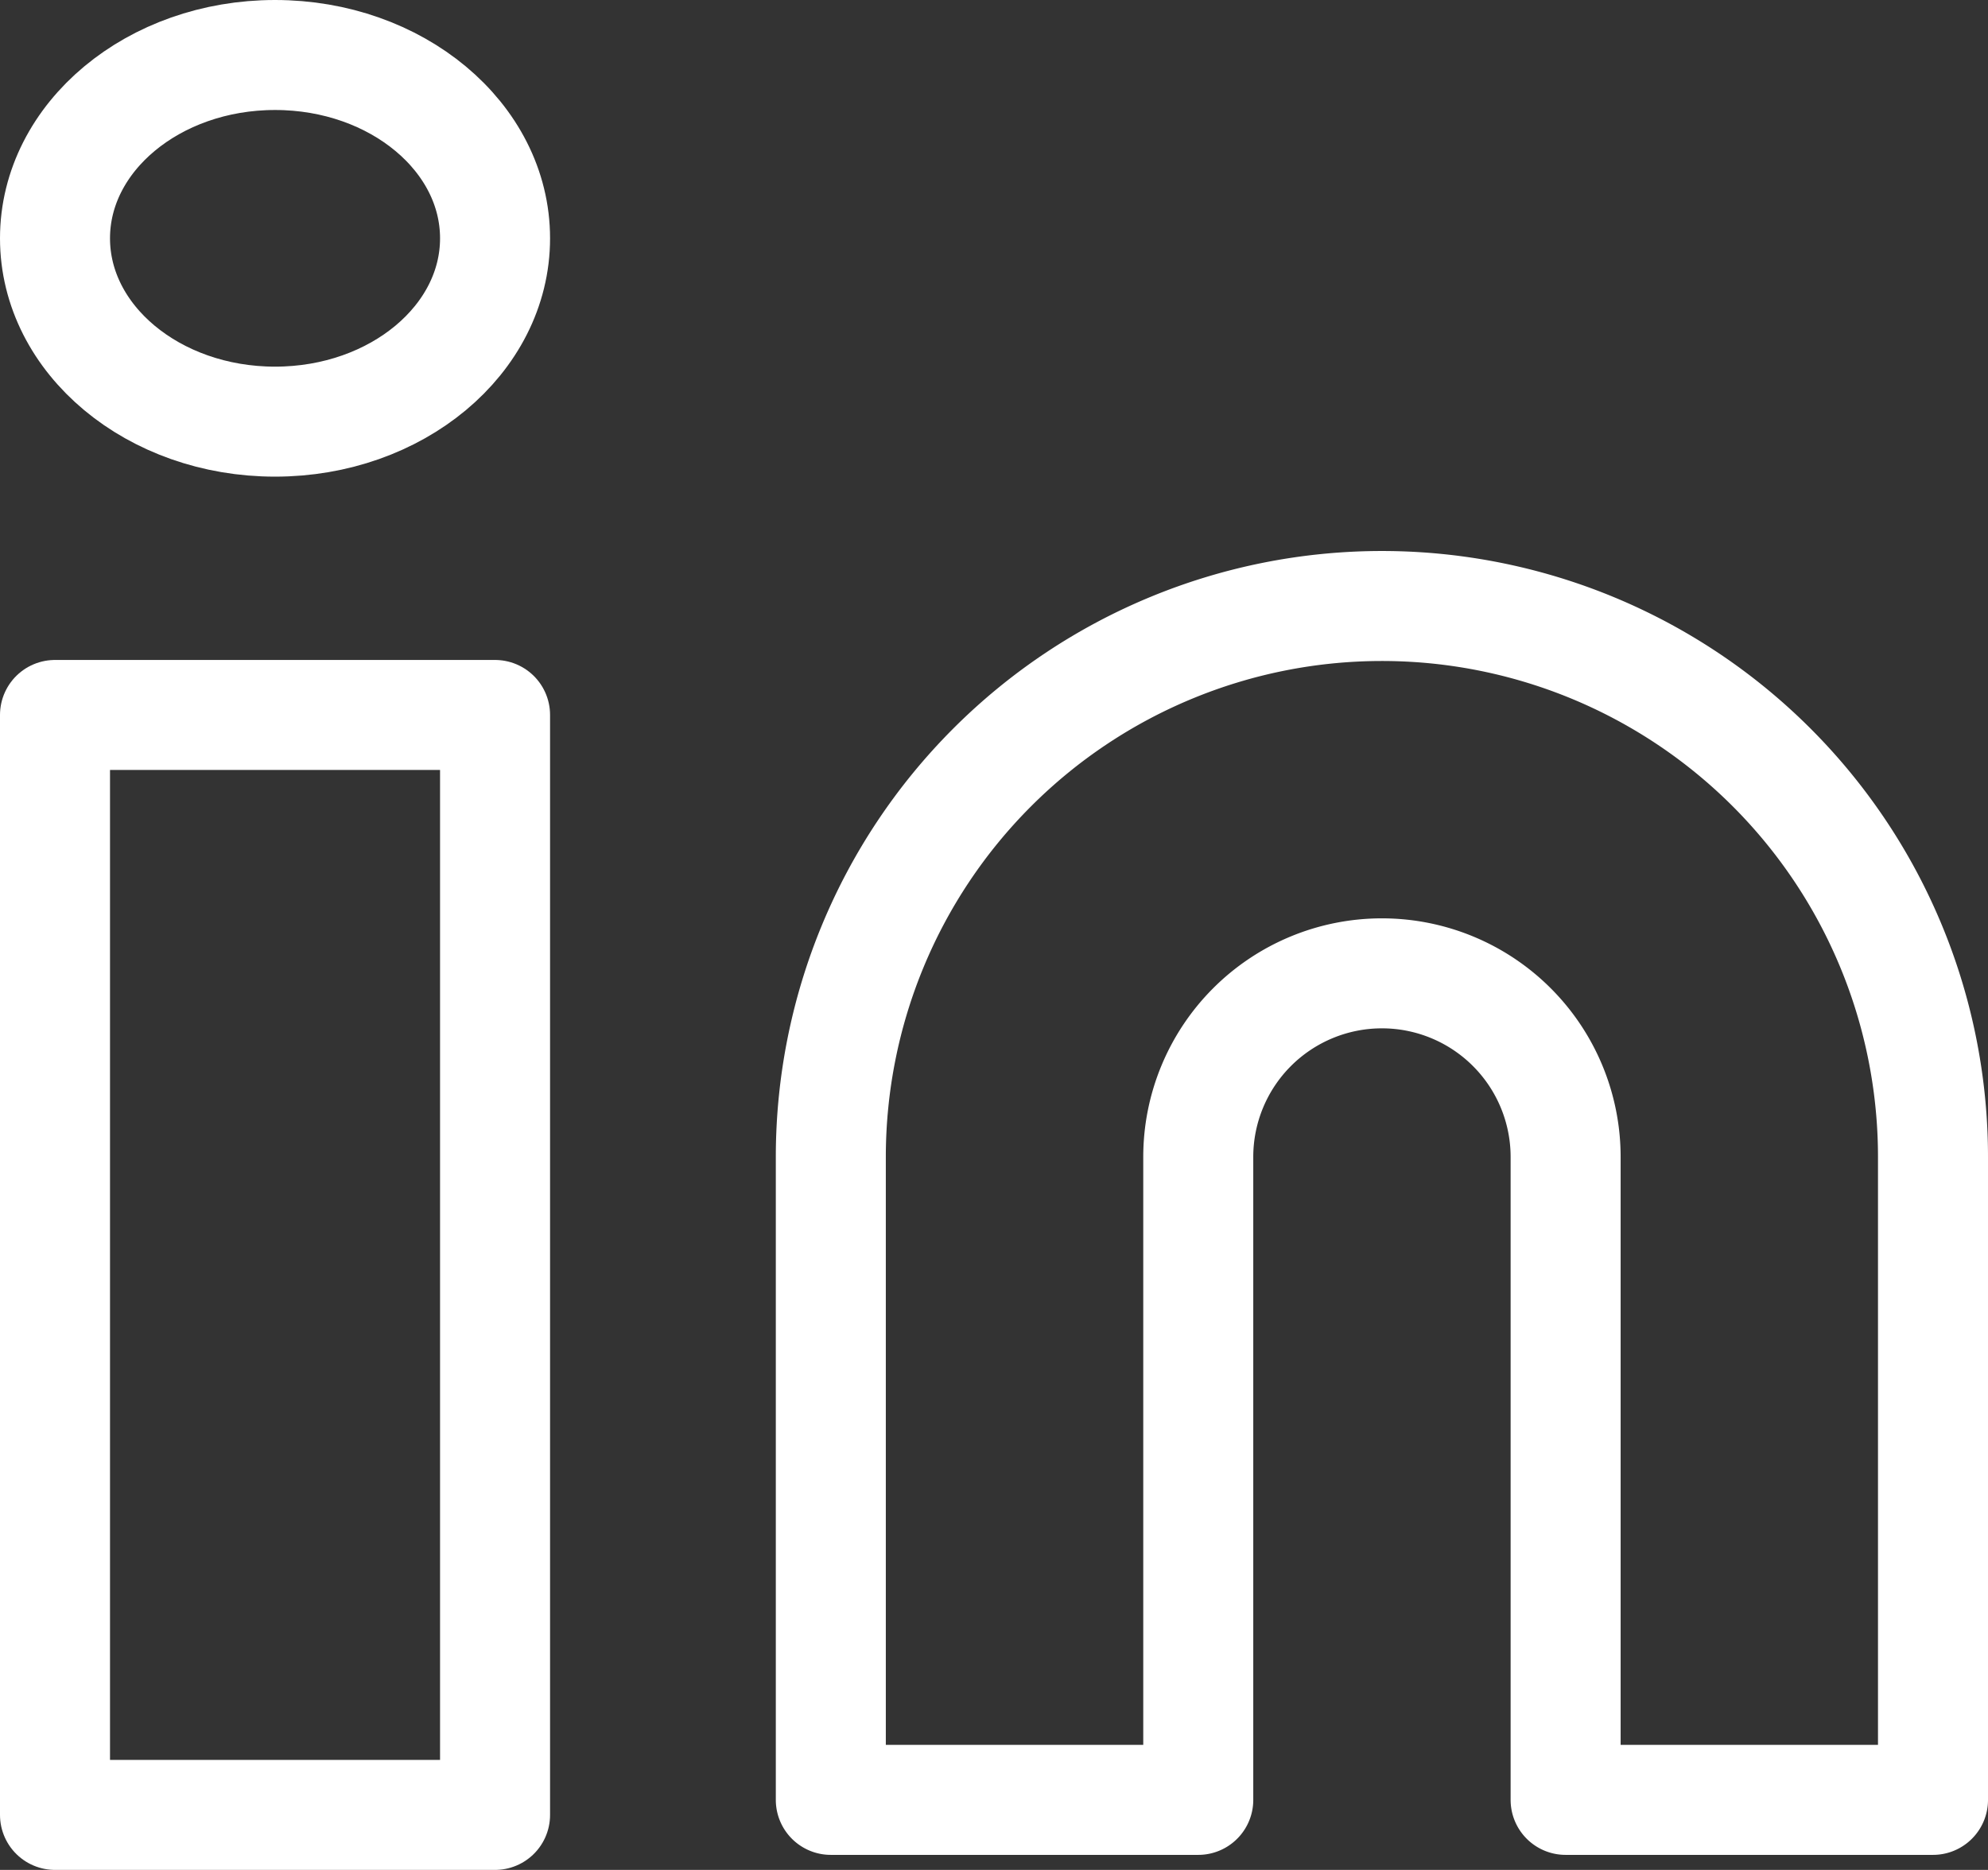 <svg xmlns="http://www.w3.org/2000/svg" width="27.106" height="25.5" viewBox="0 0 27.106 25.5">
  <rect x="0" y="0" width="27.106" height="25.5" fill="#333333" stroke="none"/>
  <g id="linkedin" transform="translate(0.75 0.75)">
    <path id="Path_16" data-name="Path 16" d="M17.514,8a7.514,7.514,0,0,1,7.514,7.514v8.767H20.019V15.514a2.5,2.5,0,1,0-5.009,0v8.767H10V15.514A7.514,7.514,0,0,1,17.514,8Z" transform="translate(0.578 -0.486)" fill="none" stroke="#fff" stroke-linecap="round" stroke-linejoin="round" stroke-width="1.5"/>
    <rect id="Rectangle_34" data-name="Rectangle 34" width="6" height="15" transform="translate(0 9)" fill="none" stroke="#fff" stroke-linecap="round" stroke-linejoin="round" stroke-width="1.5"/>
    <ellipse id="Ellipse_12" data-name="Ellipse 12" cx="3" cy="2.5" rx="3" ry="2.5" fill="none" stroke="#fff" stroke-linecap="round" stroke-linejoin="round" stroke-width="1.5"/>
  </g>
</svg>
